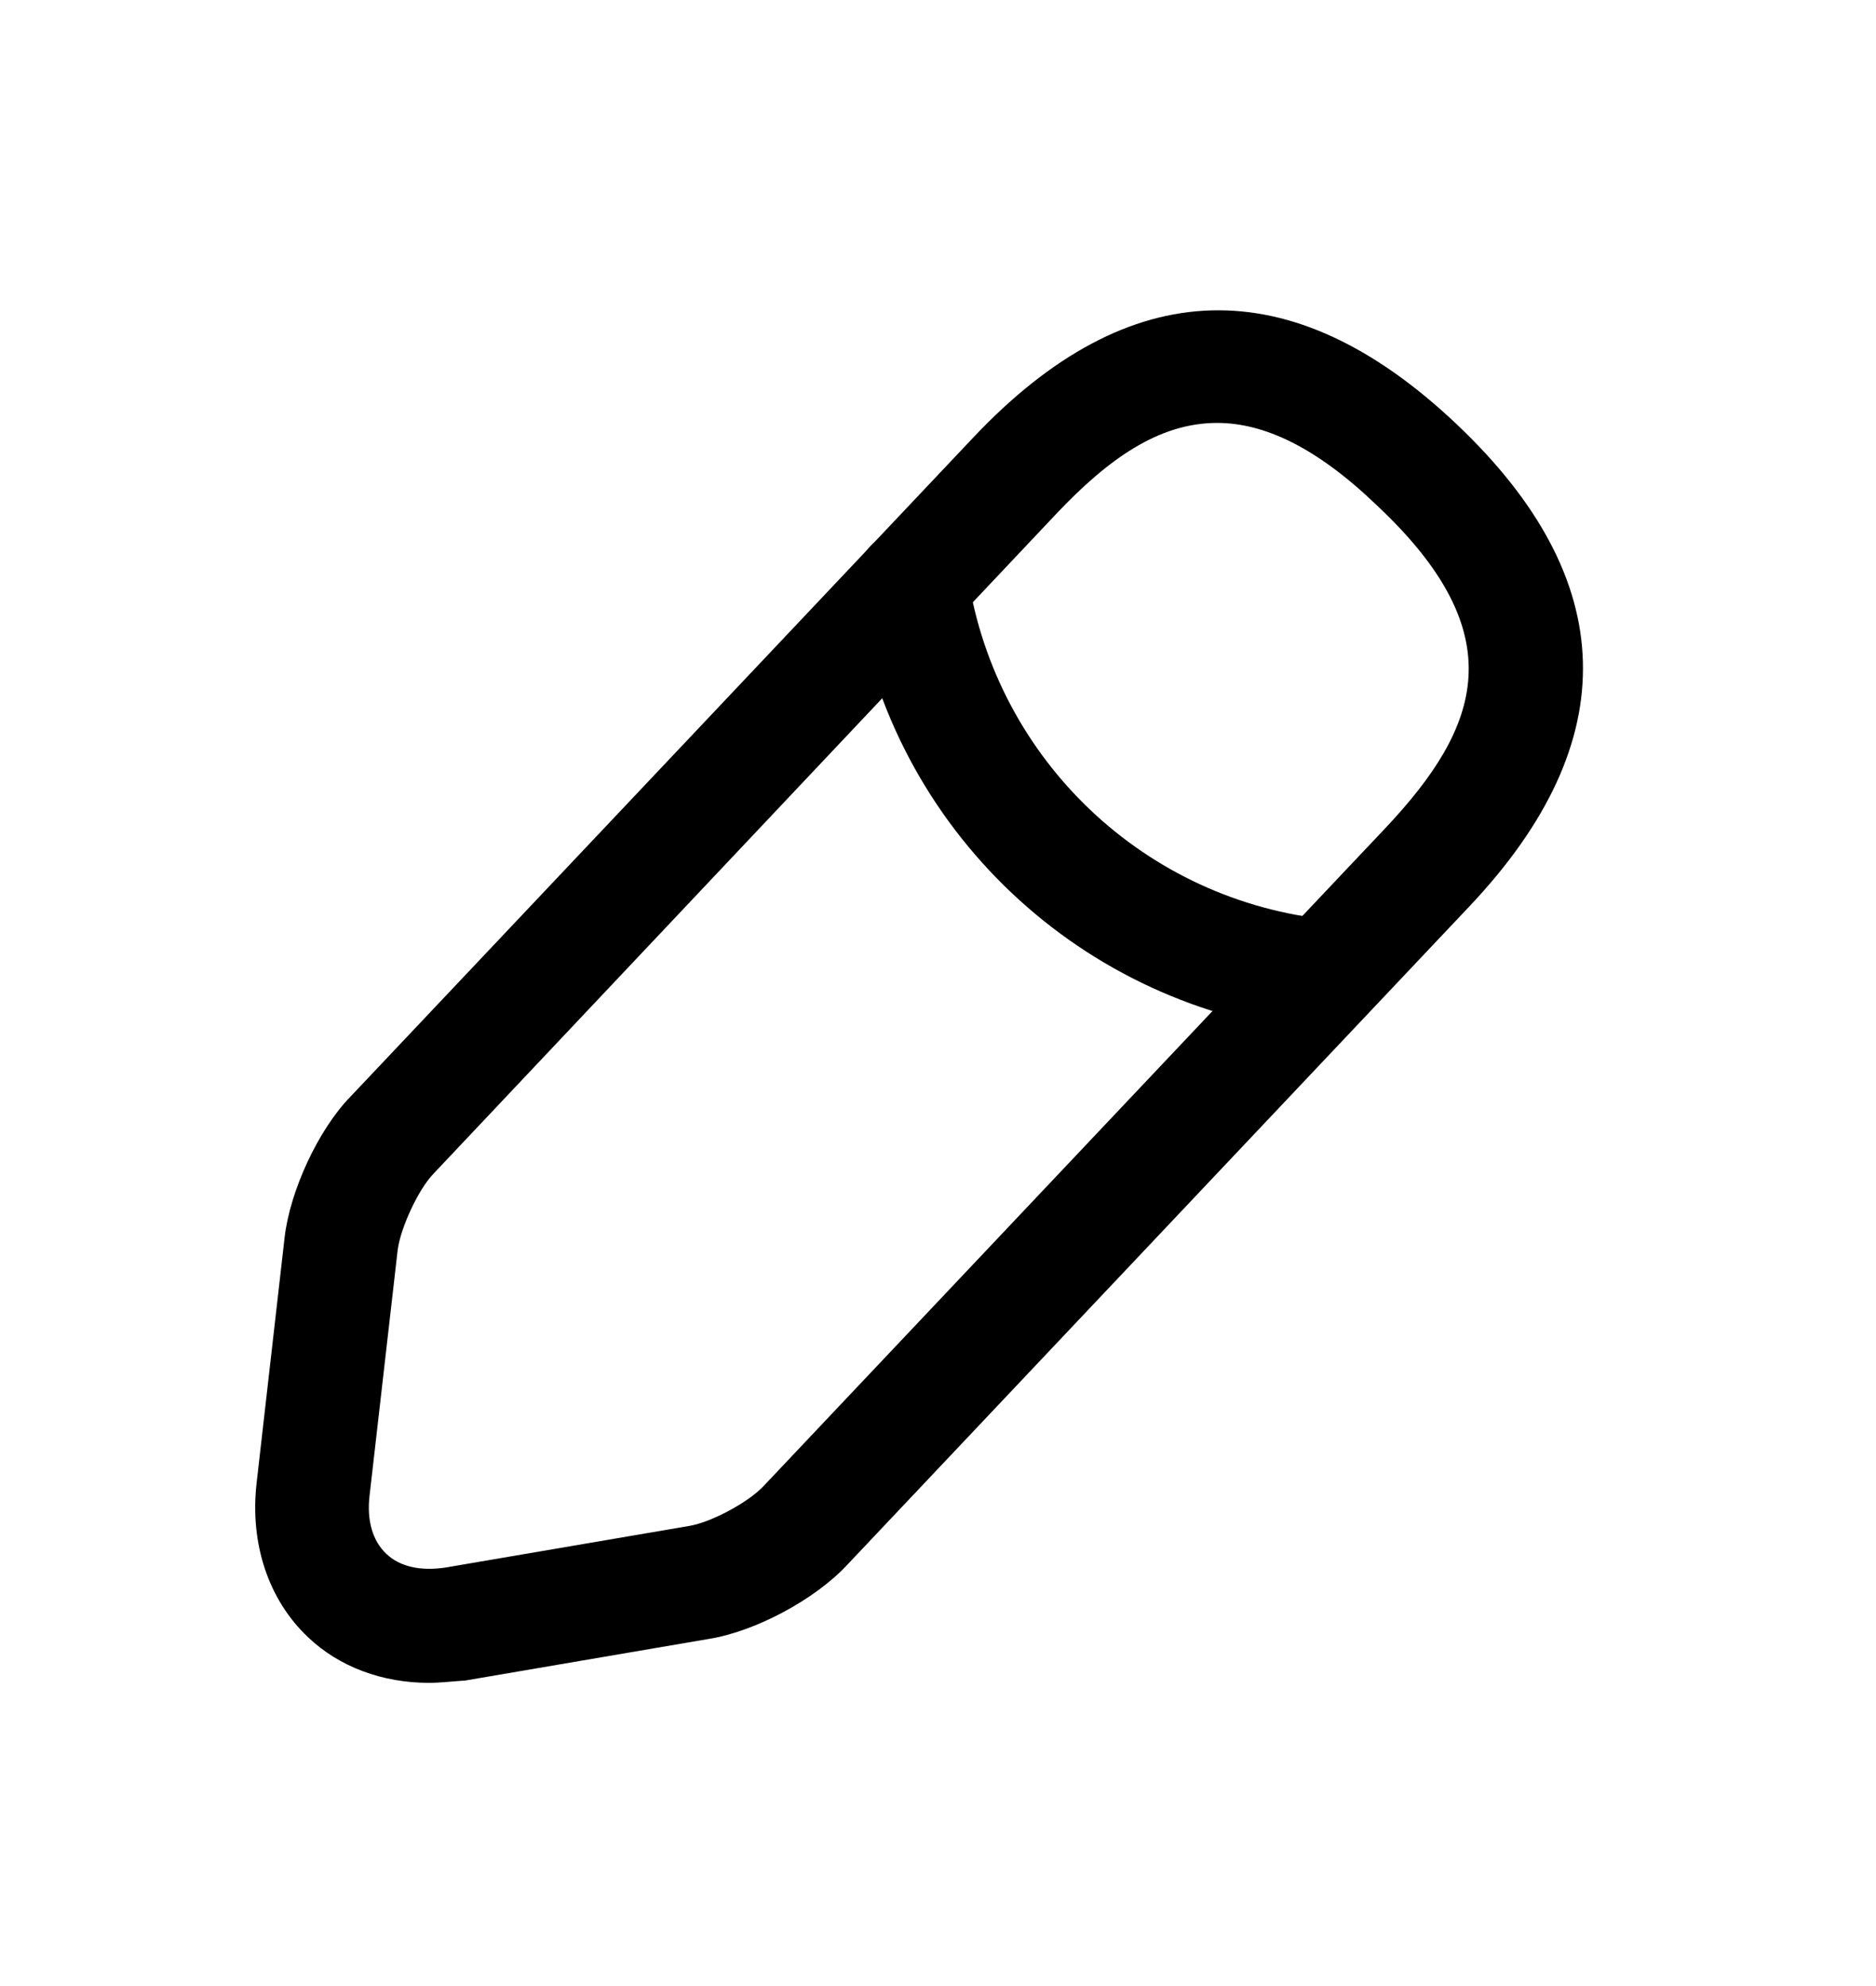 <svg width="17" height="18" viewBox="0 0 17 18" fill="none" xmlns="http://www.w3.org/2000/svg">
<path d="M3.886 15.252C3.466 15.252 3.074 15.108 2.792 14.839C2.435 14.503 2.263 13.994 2.325 13.444L2.579 11.216C2.627 10.797 2.882 10.24 3.177 9.938L8.822 3.963C10.231 2.471 11.702 2.43 13.194 3.839C14.686 5.249 14.727 6.72 13.318 8.212L7.674 14.186C7.385 14.496 6.849 14.784 6.429 14.853L4.216 15.231C4.099 15.238 3.996 15.252 3.886 15.252ZM11.029 3.833C10.499 3.833 10.039 4.163 9.571 4.658L3.927 10.639C3.789 10.783 3.631 11.127 3.604 11.326L3.349 13.554C3.322 13.781 3.377 13.966 3.501 14.083C3.624 14.2 3.81 14.241 4.037 14.207L6.251 13.829C6.45 13.794 6.78 13.616 6.917 13.471L12.562 7.497C13.414 6.589 13.724 5.751 12.479 4.582C11.929 4.053 11.455 3.833 11.029 3.833Z" fill="#38B6FF" style="fill:#38B6FF;fill:color(display-p3 0.22 0.714 1);fill-opacity:1;"/>
<path d="M11.996 9.36C11.983 9.36 11.962 9.36 11.948 9.36C9.803 9.147 8.078 7.518 7.748 5.387C7.707 5.105 7.899 4.843 8.181 4.795C8.463 4.754 8.724 4.947 8.772 5.228C9.033 6.892 10.381 8.171 12.058 8.336C12.34 8.363 12.546 8.618 12.519 8.9C12.485 9.161 12.258 9.36 11.996 9.36Z" fill="#38B6FF" style="fill:#38B6FF;fill:color(display-p3 0.22 0.714 1);fill-opacity:1;"/>
</svg>
